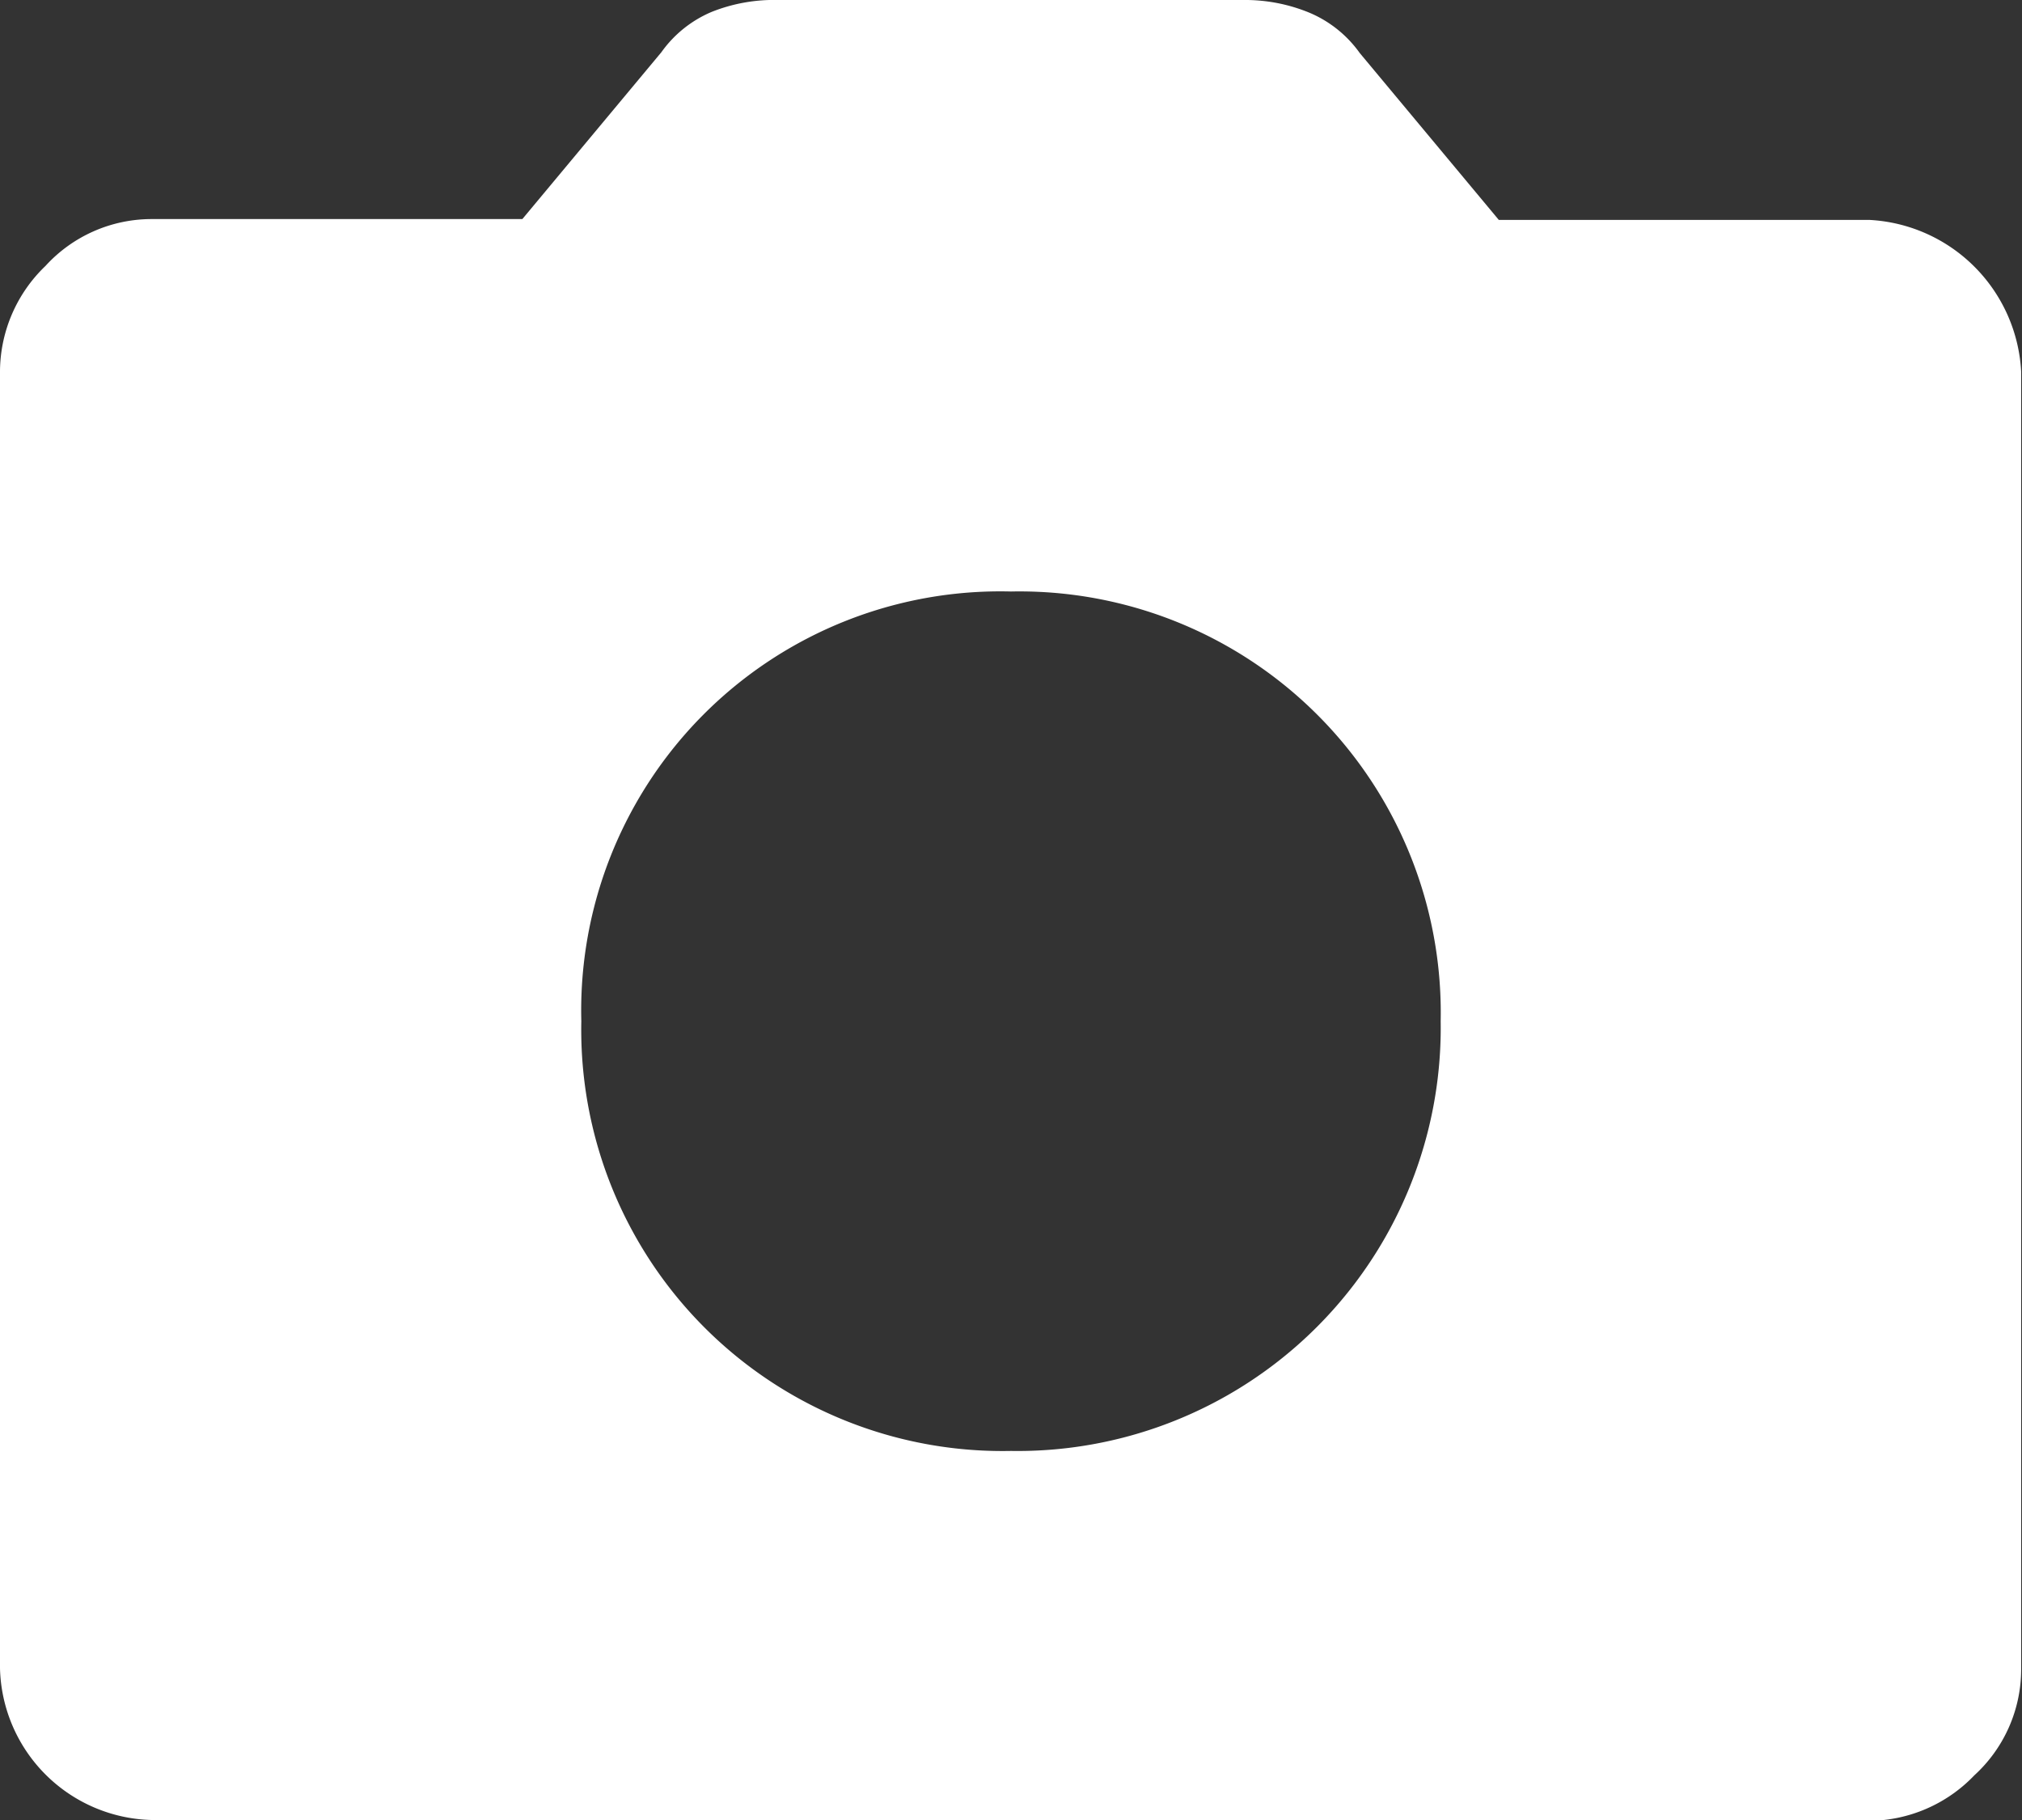 <svg xmlns="http://www.w3.org/2000/svg" width="12" height="10.8" viewBox="0 0 12 10.8">
  <rect x="0" y="0" width="12" height="10.8" fill="#333333" stroke="none"/>
  <path id="photo_camera_FILL1_wght400_GRAD0_opsz48" d="M10,14.61a2.511,2.511,0,0,0,2.55-2.55A2.5,2.5,0,0,0,10,9.51a2.487,2.487,0,0,0-2.55,2.55A2.5,2.5,0,0,0,10,14.61ZM4.9,16.8a.923.923,0,0,1-.9-.9V8.2a.872.872,0,0,1,.27-.622A.852.852,0,0,1,4.9,7.3h2.2l.825-.99a.7.7,0,0,1,.3-.24A1,1,0,0,1,8.62,6h2.76a1,1,0,0,1,.39.075.7.7,0,0,1,.3.24l.825.99h2.2a.952.952,0,0,1,.9.9v7.7a.852.852,0,0,1-.278.63.872.872,0,0,1-.623.27Z" transform="translate(-4 -6)" fill="#fff"/>
</svg>
